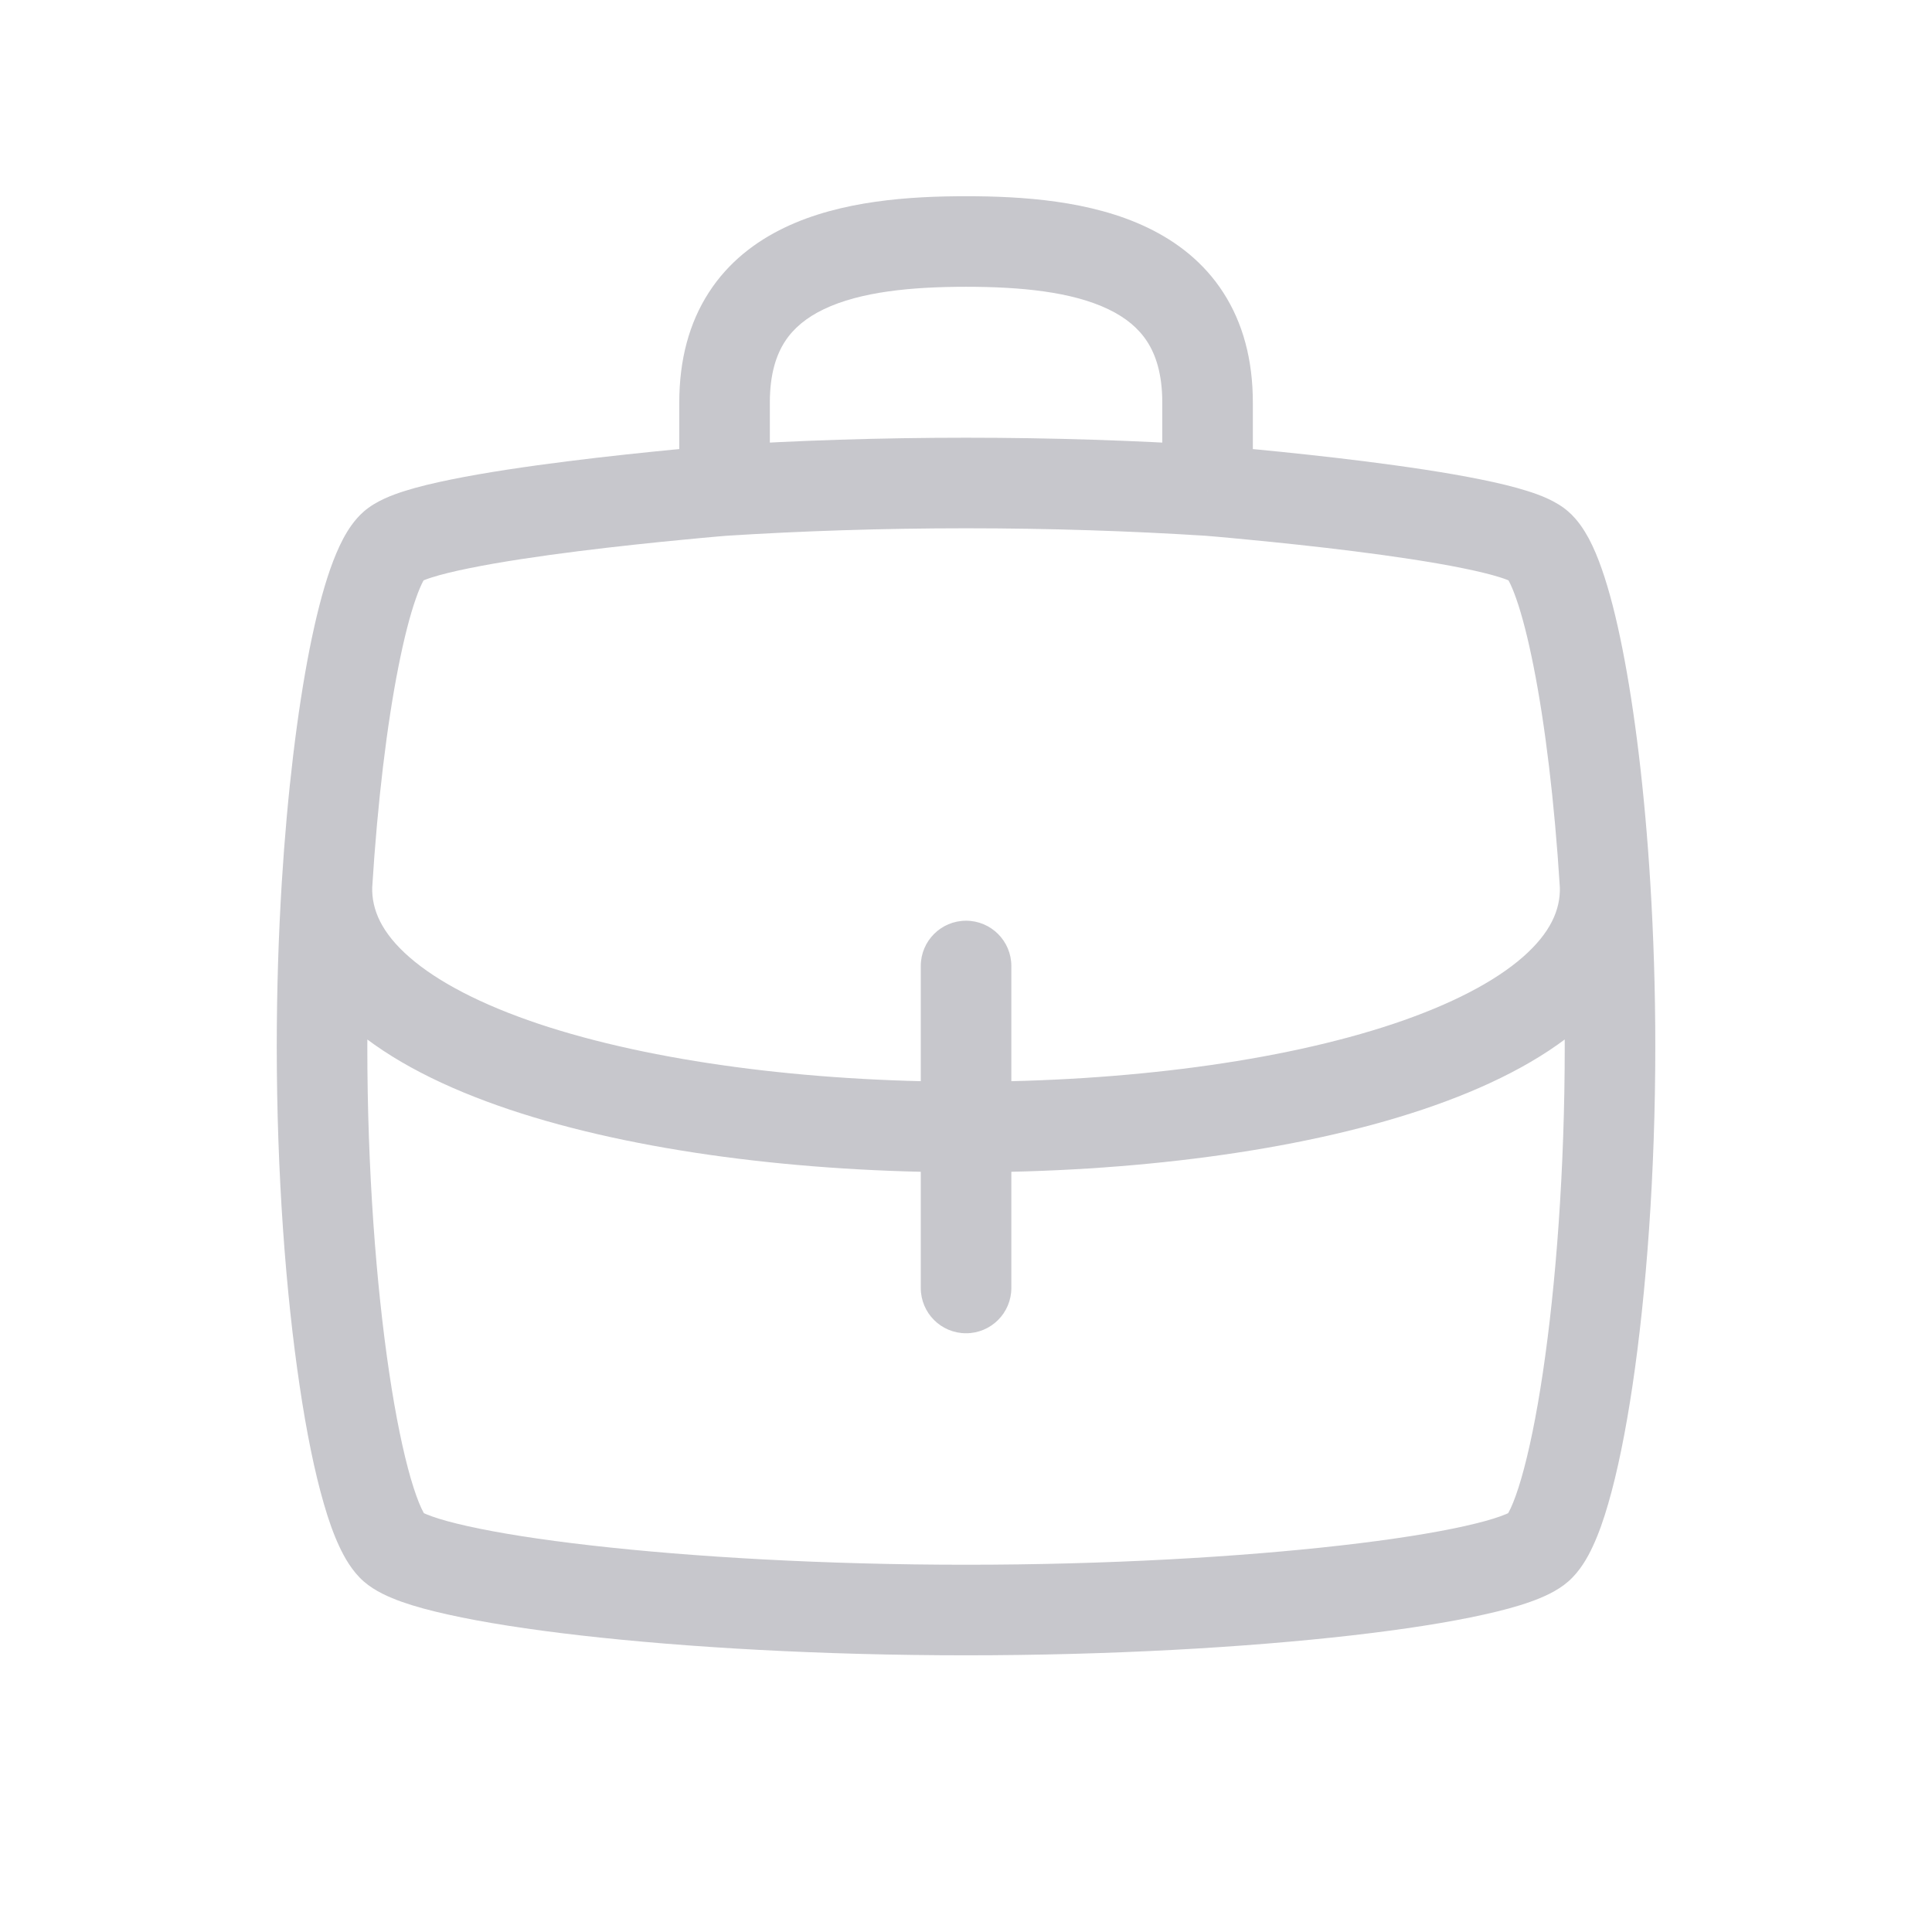 <svg width="32" height="32" viewBox="0 0 32 32" fill="none" xmlns="http://www.w3.org/2000/svg">
<path d="M16.751 16C16.751 15.586 16.415 15.25 16.001 15.25C15.586 15.25 15.251 15.586 15.251 16H16.751ZM15.251 21.333C15.251 21.747 15.586 22.083 16.001 22.083C16.415 22.083 16.751 21.747 16.751 21.333H15.251ZM25.482 25.63L24.988 25.065L25.482 25.63ZM6.519 25.63L7.013 25.065H7.013L6.519 25.63ZM25.482 9.037L25.976 8.473V8.473L25.482 9.037ZM6.519 9.037L6.025 8.473H6.025L6.519 9.037ZM16.751 18.667V16H15.251V18.667H16.751ZM15.251 18.667V21.333H16.751V18.667H15.251ZM16.001 17.917C13.383 17.917 10.803 17.588 8.916 16.956C7.969 16.638 7.247 16.261 6.779 15.852C6.323 15.453 6.154 15.07 6.165 14.69L4.666 14.644C4.637 15.597 5.104 16.38 5.791 16.981C6.467 17.572 7.396 18.028 8.439 18.378C10.531 19.079 13.285 19.417 16.001 19.417V17.917ZM16.001 19.417C18.716 19.417 21.47 19.079 23.562 18.378C24.605 18.028 25.534 17.572 26.21 16.981C26.898 16.38 27.364 15.597 27.335 14.644L25.836 14.69C25.848 15.07 25.678 15.453 25.223 15.852C24.755 16.261 24.032 16.638 23.085 16.956C21.198 17.588 18.618 17.917 16.001 17.917V19.417ZM25.917 17.333C25.917 19.375 25.771 21.282 25.555 22.732C25.447 23.459 25.323 24.055 25.197 24.489C25.134 24.706 25.074 24.868 25.023 24.979C24.964 25.106 24.943 25.105 24.988 25.065L25.976 26.194C26.169 26.025 26.297 25.797 26.383 25.61C26.478 25.407 26.562 25.168 26.637 24.907C26.789 24.385 26.925 23.717 27.039 22.953C27.267 21.422 27.417 19.44 27.417 17.333H25.917ZM24.988 25.065C25.026 25.032 25.009 25.059 24.848 25.116C24.708 25.166 24.511 25.221 24.255 25.278C23.743 25.392 23.049 25.502 22.212 25.597C20.54 25.788 18.346 25.917 16.001 25.917V27.417C18.396 27.417 20.647 27.286 22.382 27.088C23.248 26.989 23.999 26.872 24.58 26.742C24.87 26.678 25.132 26.608 25.35 26.53C25.548 26.459 25.79 26.357 25.976 26.194L24.988 25.065ZM16.001 25.917C13.655 25.917 11.461 25.788 9.789 25.597C8.952 25.502 8.258 25.392 7.747 25.278C7.49 25.221 7.294 25.166 7.154 25.116C6.992 25.059 6.975 25.032 7.013 25.065L6.025 26.194C6.211 26.357 6.454 26.459 6.651 26.53C6.87 26.608 7.131 26.678 7.421 26.742C8.003 26.872 8.753 26.989 9.619 27.088C11.355 27.286 13.606 27.417 16.001 27.417V25.917ZM7.013 25.065C7.058 25.105 7.037 25.106 6.978 24.979C6.927 24.868 6.867 24.706 6.804 24.489C6.678 24.055 6.554 23.459 6.446 22.732C6.23 21.282 6.084 19.375 6.084 17.333H4.584C4.584 19.44 4.734 21.422 4.963 22.953C5.076 23.717 5.212 24.385 5.364 24.907C5.439 25.168 5.523 25.407 5.618 25.61C5.705 25.797 5.832 26.025 6.025 26.194L7.013 25.065ZM12.048 8.873C13.261 8.796 14.604 8.75 16.001 8.75V7.25C14.573 7.25 13.197 7.296 11.953 7.376L12.048 8.873ZM16.001 8.75C17.397 8.75 18.74 8.796 19.953 8.873L20.048 7.376C18.804 7.296 17.428 7.25 16.001 7.25V8.75ZM25.976 8.473C25.773 8.295 25.496 8.195 25.303 8.134C25.077 8.062 24.808 7.998 24.525 7.941C23.956 7.825 23.268 7.725 22.613 7.642C21.955 7.559 21.318 7.493 20.846 7.447C20.609 7.425 20.414 7.407 20.277 7.395C20.209 7.389 20.155 7.385 20.118 7.381C20.1 7.38 20.086 7.379 20.076 7.378C20.071 7.378 20.068 7.377 20.065 7.377C20.064 7.377 20.063 7.377 20.062 7.377C20.062 7.377 20.061 7.377 20.061 7.377C20.061 7.377 20.061 7.377 20.061 7.377C20.061 7.377 20.061 7.377 20.001 8.124C19.94 8.872 19.94 8.872 19.94 8.872C19.94 8.872 19.94 8.872 19.941 8.872C19.941 8.872 19.941 8.872 19.941 8.872C19.942 8.872 19.942 8.872 19.943 8.872C19.945 8.872 19.949 8.873 19.953 8.873C19.962 8.874 19.976 8.875 19.993 8.876C20.028 8.879 20.08 8.884 20.146 8.889C20.279 8.901 20.471 8.918 20.702 8.941C21.165 8.985 21.787 9.05 22.425 9.13C23.067 9.211 23.712 9.306 24.227 9.411C24.485 9.463 24.695 9.515 24.85 9.564C25.038 9.624 25.043 9.649 24.988 9.601L25.976 8.473ZM7.013 9.601C6.958 9.649 6.963 9.624 7.152 9.564C7.306 9.515 7.516 9.463 7.775 9.411C8.289 9.306 8.935 9.211 9.576 9.13C10.214 9.05 10.836 8.985 11.299 8.941C11.531 8.918 11.722 8.901 11.855 8.889C11.921 8.884 11.973 8.879 12.008 8.876C12.026 8.875 12.039 8.874 12.048 8.873C12.053 8.873 12.056 8.872 12.058 8.872C12.059 8.872 12.06 8.872 12.06 8.872C12.061 8.872 12.061 8.872 12.061 8.872C12.061 8.872 12.061 8.872 12.061 8.872C12.061 8.872 12.061 8.872 12.001 8.124C11.94 7.377 11.94 7.377 11.94 7.377C11.94 7.377 11.94 7.377 11.94 7.377C11.94 7.377 11.94 7.377 11.939 7.377C11.938 7.377 11.938 7.377 11.936 7.377C11.934 7.377 11.93 7.378 11.925 7.378C11.915 7.379 11.901 7.38 11.883 7.381C11.846 7.385 11.793 7.389 11.724 7.395C11.587 7.407 11.392 7.425 11.156 7.447C10.684 7.493 10.046 7.559 9.388 7.642C8.733 7.725 8.045 7.825 7.477 7.941C7.193 7.998 6.925 8.062 6.698 8.134C6.506 8.195 6.228 8.295 6.025 8.473L7.013 9.601ZM6.084 17.333C6.084 16.425 6.113 15.542 6.164 14.713L4.667 14.62C4.614 15.479 4.584 16.393 4.584 17.333H6.084ZM6.164 14.713C6.254 13.264 6.411 11.992 6.599 11.044C6.693 10.569 6.791 10.191 6.886 9.92C6.933 9.785 6.975 9.689 7.008 9.627C7.046 9.557 7.053 9.567 7.013 9.601L6.025 8.473C5.87 8.608 5.762 8.778 5.686 8.92C5.605 9.072 5.534 9.244 5.47 9.425C5.343 9.787 5.229 10.24 5.127 10.753C4.924 11.784 4.76 13.125 4.667 14.62L6.164 14.713ZM24.988 9.601C24.948 9.567 24.955 9.557 24.993 9.627C25.026 9.689 25.068 9.785 25.115 9.92C25.21 10.191 25.308 10.569 25.402 11.044C25.59 11.992 25.747 13.264 25.837 14.713L27.334 14.62C27.242 13.125 27.078 11.784 26.874 10.753C26.773 10.24 26.658 9.787 26.531 9.425C26.468 9.244 26.397 9.072 26.316 8.92C26.239 8.778 26.131 8.608 25.976 8.473L24.988 9.601ZM25.837 14.713C25.888 15.542 25.917 16.425 25.917 17.333H27.417C27.417 16.393 27.387 15.48 27.334 14.62L25.837 14.713ZM20.751 6.667C20.751 5.956 20.585 5.347 20.261 4.845C19.938 4.344 19.49 4.002 19.006 3.77C18.07 3.32 16.921 3.25 16.001 3.25V4.75C16.898 4.75 17.749 4.83 18.358 5.122C18.647 5.261 18.858 5.437 19.001 5.658C19.143 5.878 19.251 6.194 19.251 6.667H20.751ZM16.001 3.25C15.081 3.25 13.932 3.32 12.995 3.77C12.511 4.002 12.063 4.344 11.74 4.845C11.416 5.347 11.251 5.956 11.251 6.667H12.751C12.751 6.194 12.858 5.878 13 5.658C13.143 5.437 13.355 5.261 13.644 5.122C14.253 4.83 15.104 4.75 16.001 4.75V3.25ZM11.251 6.667V8.124H12.751V6.667H11.251ZM19.251 6.667V8.124H20.751V6.667H19.251Z" fill="#C7C7CC"/>
</svg>
